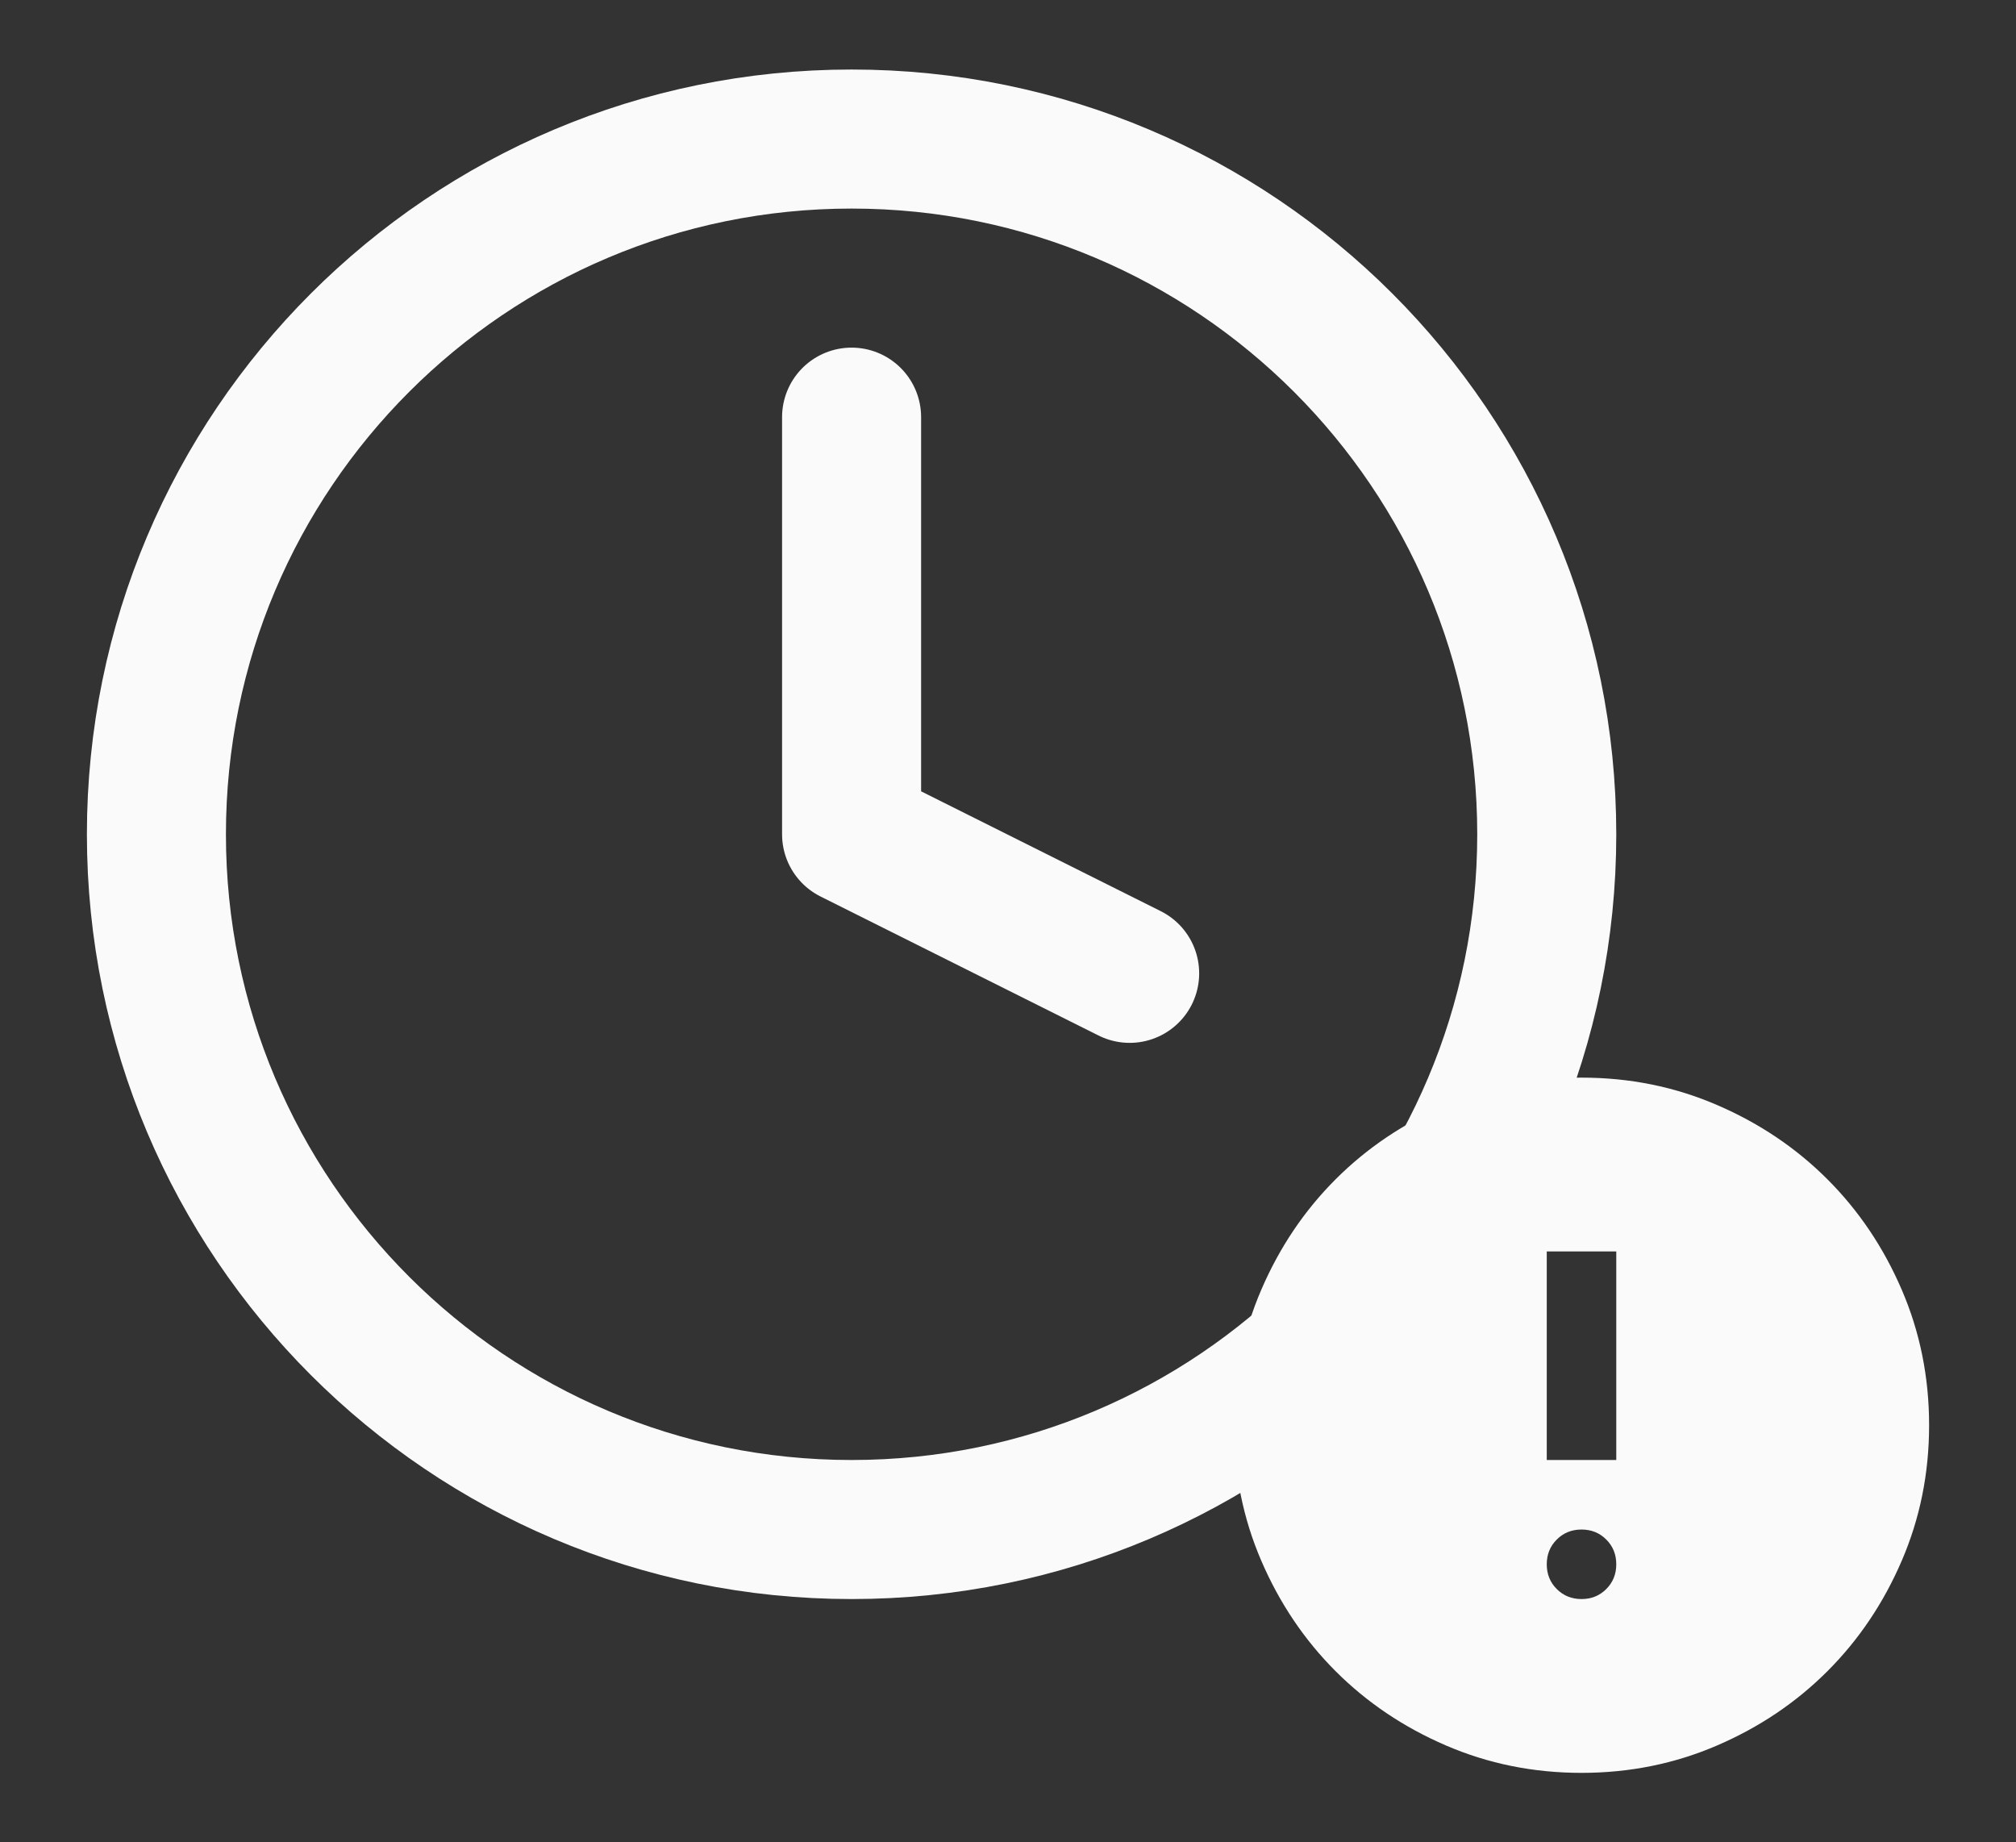 <svg width="58" height="53" viewBox="0 0 58 53" fill="none" xmlns="http://www.w3.org/2000/svg">
<rect x="0" y="0" width="58" height="53" fill="#333333" stroke="none"/>
<path d="M24.5 12V24L32.5 28M44.5 24C44.5 35.046 35.546 44 24.5 44C13.454 44 4.5 35.046 4.5 24C4.5 12.954 13.454 4 24.5 4C35.546 4 44.5 12.954 44.5 24Z" stroke="#FAFAFA" stroke-width="4" stroke-linecap="round" stroke-linejoin="round"/>
<path d="M45.5 46C45.783 46 46.021 45.904 46.212 45.712C46.404 45.521 46.5 45.283 46.5 45C46.5 44.717 46.404 44.479 46.212 44.288C46.021 44.096 45.783 44 45.5 44C45.217 44 44.979 44.096 44.788 44.288C44.596 44.479 44.5 44.717 44.5 45C44.5 45.283 44.596 45.521 44.788 45.712C44.979 45.904 45.217 46 45.5 46ZM44.5 42H46.5V36H44.5V42ZM45.5 51C44.117 51 42.817 50.737 41.6 50.212C40.383 49.688 39.325 48.975 38.425 48.075C37.525 47.175 36.812 46.117 36.288 44.9C35.763 43.683 35.5 42.383 35.5 41C35.5 39.617 35.763 38.317 36.288 37.1C36.812 35.883 37.525 34.825 38.425 33.925C39.325 33.025 40.383 32.312 41.6 31.788C42.817 31.262 44.117 31 45.5 31C46.883 31 48.183 31.262 49.4 31.788C50.617 32.312 51.675 33.025 52.575 33.925C53.475 34.825 54.188 35.883 54.712 37.1C55.237 38.317 55.5 39.617 55.5 41C55.5 42.383 55.237 43.683 54.712 44.9C54.188 46.117 53.475 47.175 52.575 48.075C51.675 48.975 50.617 49.688 49.4 50.212C48.183 50.737 46.883 51 45.5 51Z" fill="#FAFAFA"/>
</svg>
